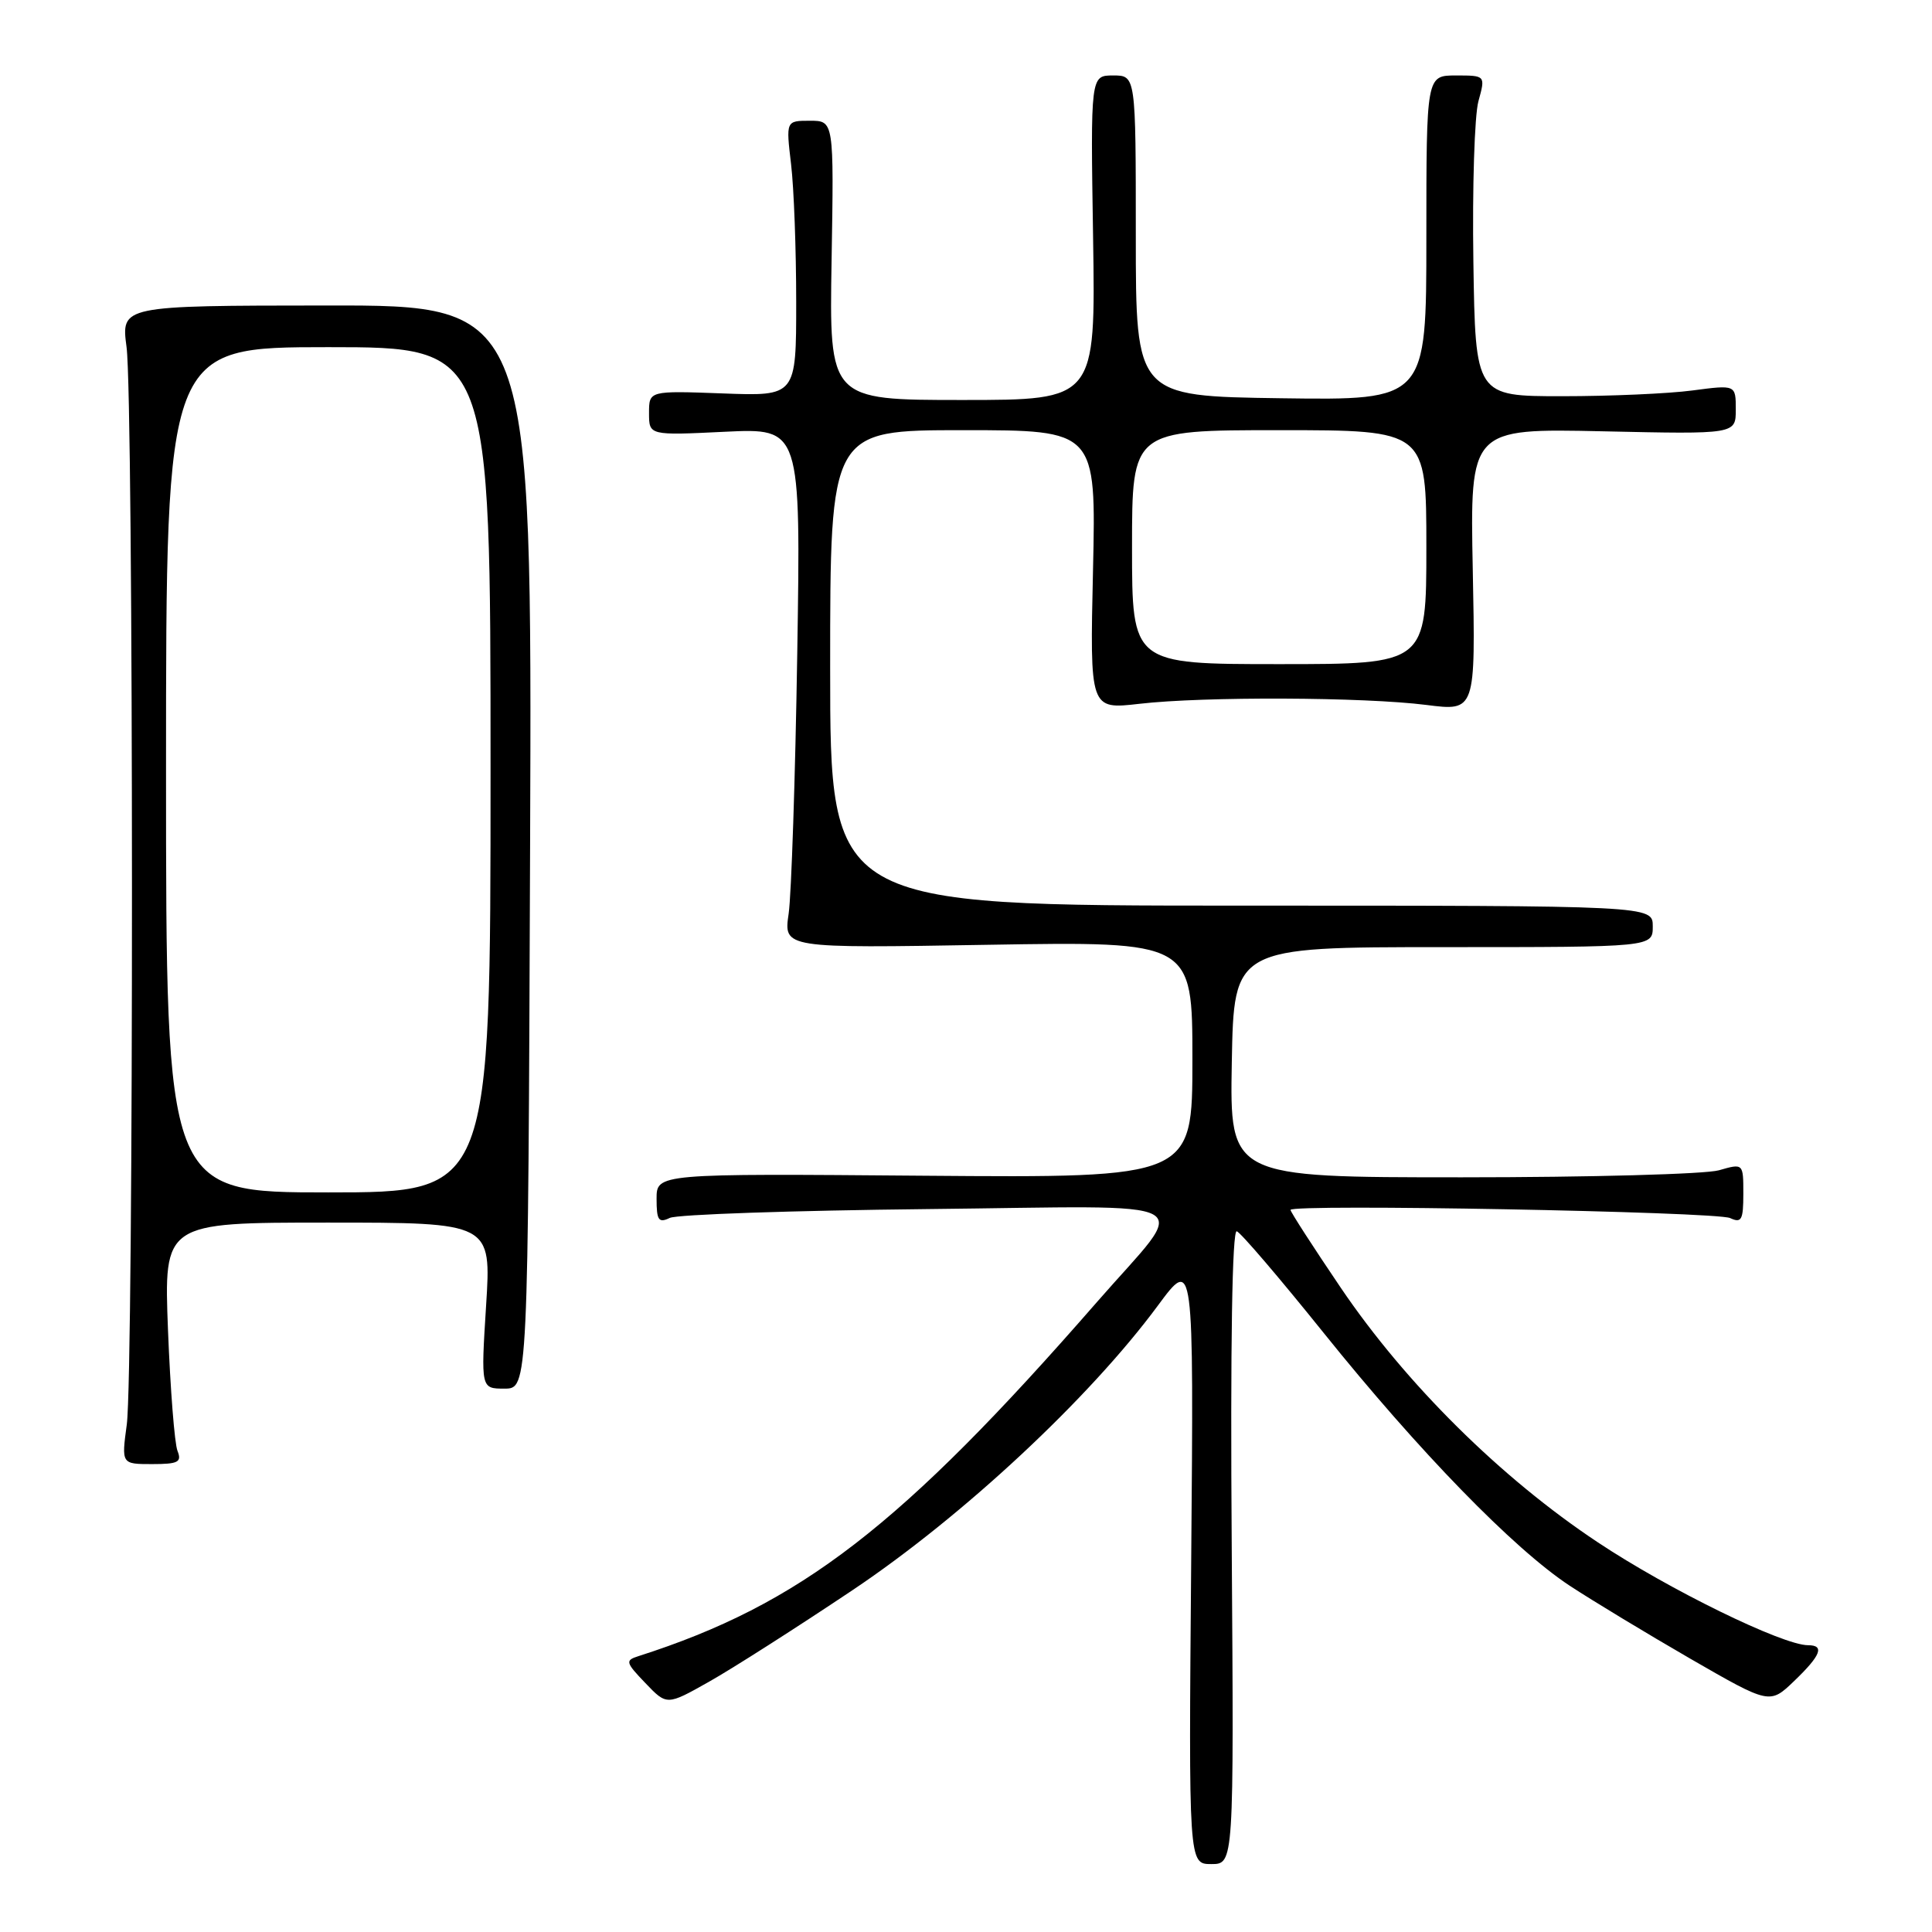 <?xml version="1.0" encoding="UTF-8" standalone="no"?>
<!DOCTYPE svg PUBLIC "-//W3C//DTD SVG 1.1//EN" "http://www.w3.org/Graphics/SVG/1.1/DTD/svg11.dtd" >
<svg xmlns="http://www.w3.org/2000/svg" xmlns:xlink="http://www.w3.org/1999/xlink" version="1.1" viewBox="0 0 256 256">
 <g >
 <path fill="currentColor"
d=" M 163.21 204.90 C 163.02 178.06 163.27 162.93 163.88 163.15 C 164.42 163.34 169.57 169.37 175.34 176.55 C 188.01 192.32 200.57 205.23 208.00 210.12 C 211.03 212.11 218.22 216.46 224.00 219.80 C 234.50 225.85 234.50 225.85 237.75 222.73 C 241.28 219.34 241.80 218.00 239.58 218.00 C 236.21 218.00 221.11 210.62 211.71 204.36 C 198.86 195.83 186.27 183.35 177.67 170.65 C 174.00 165.23 171.00 160.58 171.00 160.32 C 171.00 159.50 227.40 160.55 229.25 161.40 C 230.76 162.10 231.00 161.66 231.00 158.18 C 231.00 154.14 231.00 154.14 227.76 155.07 C 225.97 155.58 210.66 156.00 193.73 156.00 C 162.95 156.00 162.95 156.00 163.22 140.75 C 163.50 125.50 163.50 125.50 191.25 125.50 C 219.00 125.50 219.00 125.50 219.00 122.75 C 219.00 120.00 219.00 120.00 164.50 120.00 C 110.00 120.00 110.00 120.00 110.00 88.50 C 110.00 57.00 110.00 57.00 127.62 57.00 C 145.24 57.00 145.24 57.00 144.83 75.51 C 144.41 94.01 144.41 94.01 150.96 93.26 C 159.49 92.27 180.74 92.36 189.01 93.41 C 195.52 94.24 195.52 94.24 195.15 75.51 C 194.78 56.77 194.78 56.77 212.39 57.15 C 230.00 57.54 230.00 57.54 230.00 54.26 C 230.00 50.98 230.00 50.98 224.25 51.74 C 221.09 52.16 213.32 52.50 207.00 52.50 C 195.50 52.50 195.50 52.50 195.23 34.66 C 195.08 24.86 195.38 15.29 195.90 13.41 C 196.84 10.00 196.84 10.00 192.92 10.00 C 189.00 10.00 189.00 10.00 189.00 31.52 C 189.00 53.04 189.00 53.04 169.75 52.77 C 150.50 52.50 150.50 52.50 150.50 31.25 C 150.50 10.00 150.50 10.00 147.50 10.00 C 144.50 10.00 144.50 10.00 144.84 31.50 C 145.17 53.00 145.17 53.00 127.52 53.00 C 109.88 53.00 109.88 53.00 110.19 34.50 C 110.50 16.00 110.50 16.00 107.32 16.00 C 104.14 16.00 104.14 16.00 104.82 21.75 C 105.20 24.91 105.50 33.12 105.50 40.00 C 105.50 52.50 105.50 52.50 95.75 52.13 C 86.00 51.77 86.00 51.77 86.00 54.73 C 86.00 57.70 86.00 57.70 96.06 57.21 C 106.11 56.73 106.11 56.73 105.64 86.61 C 105.38 103.05 104.86 118.56 104.50 121.07 C 103.83 125.65 103.83 125.65 130.91 125.19 C 158.00 124.74 158.00 124.74 158.00 140.40 C 158.00 156.07 158.00 156.07 122.50 155.79 C 87.00 155.50 87.00 155.50 87.00 158.86 C 87.00 161.70 87.27 162.09 88.75 161.38 C 89.71 160.92 105.04 160.40 122.82 160.21 C 160.34 159.82 157.70 158.37 145.34 172.54 C 119.41 202.27 106.06 212.58 84.59 219.45 C 82.82 220.01 82.89 220.28 85.52 223.02 C 88.36 225.99 88.36 225.99 93.93 222.85 C 96.99 221.13 105.58 215.65 113.00 210.68 C 127.58 200.91 144.31 185.32 153.40 173.03 C 158.18 166.56 158.18 166.56 157.84 206.78 C 157.50 247.00 157.50 247.00 160.50 247.00 C 163.50 247.00 163.50 247.00 163.21 204.90 Z  M 23.52 192.25 C 23.13 191.29 22.57 184.09 22.26 176.25 C 21.71 162.00 21.71 162.00 43.41 162.00 C 65.11 162.00 65.11 162.00 64.41 173.00 C 63.72 184.00 63.72 184.00 66.84 184.00 C 69.97 184.00 69.97 184.00 70.24 112.23 C 70.50 40.45 70.50 40.45 43.27 40.48 C 16.04 40.50 16.04 40.50 16.77 46.00 C 17.71 53.05 17.73 181.79 16.80 188.75 C 16.09 194.00 16.09 194.00 20.15 194.00 C 23.62 194.00 24.11 193.74 23.52 192.25 Z  M 150.00 72.50 C 150.00 57.00 150.00 57.00 169.50 57.00 C 189.00 57.00 189.00 57.00 189.00 72.50 C 189.00 88.00 189.00 88.00 169.50 88.00 C 150.00 88.00 150.00 88.00 150.00 72.50 Z  M 22.00 102.00 C 22.00 46.00 22.00 46.00 43.50 46.00 C 65.00 46.00 65.00 46.00 65.00 102.00 C 65.00 158.00 65.00 158.00 43.50 158.00 C 22.00 158.00 22.00 158.00 22.00 102.00 Z "/>
</g>
</svg>